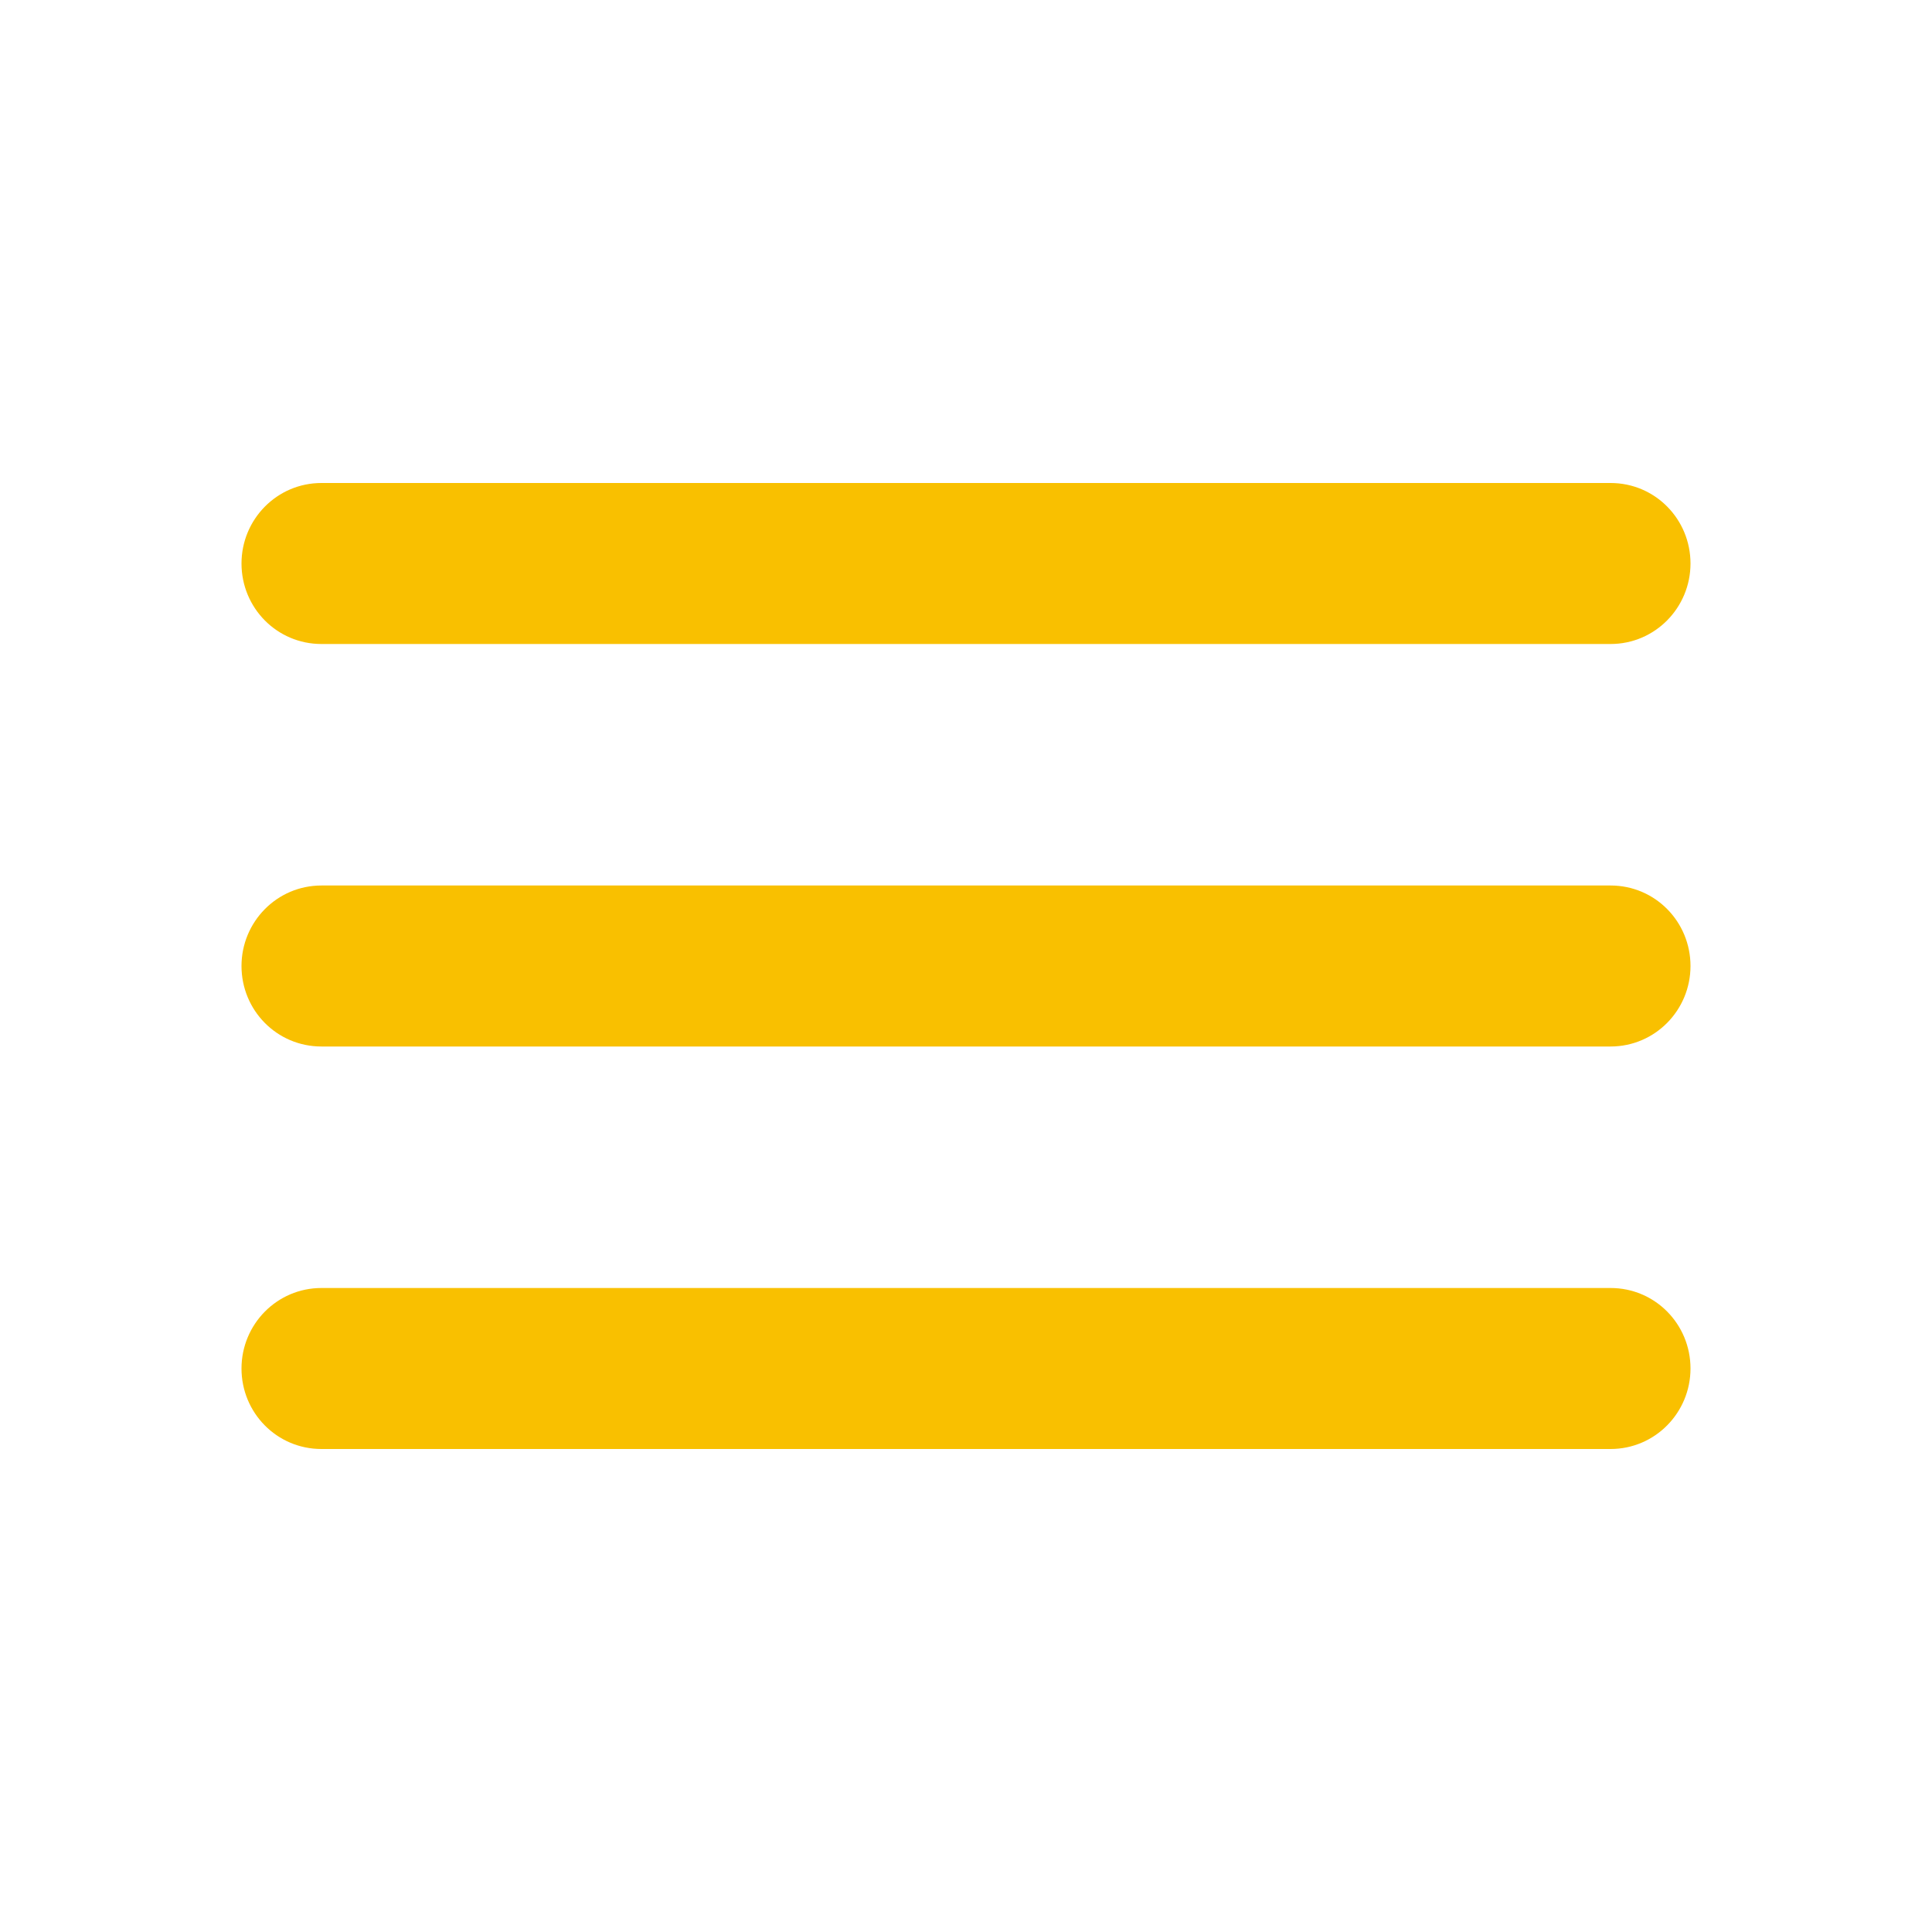 <svg width="24" height="24" viewBox="0 0 24 24" fill="none" xmlns="http://www.w3.org/2000/svg">
<path fill-rule="evenodd" clip-rule="evenodd" d="M3 7C3 6.452 3.44 6 3.993 6H20.007C20.561 6 21 6.45 21 7C21 7.548 20.56 8 20.007 8H3.993C3.439 8 3 7.55 3 7ZM3 12C3 11.452 3.44 11 3.993 11H20.007C20.561 11 21 11.45 21 12C21 12.548 20.56 13 20.007 13H3.993C3.439 13 3 12.55 3 12ZM3 17C3 16.452 3.44 16 3.993 16H20.007C20.561 16 21 16.45 21 17C21 17.548 20.56 18 20.007 18H3.993C3.439 18 3 17.55 3 17Z" fill="#F9C000"/>
</svg>
